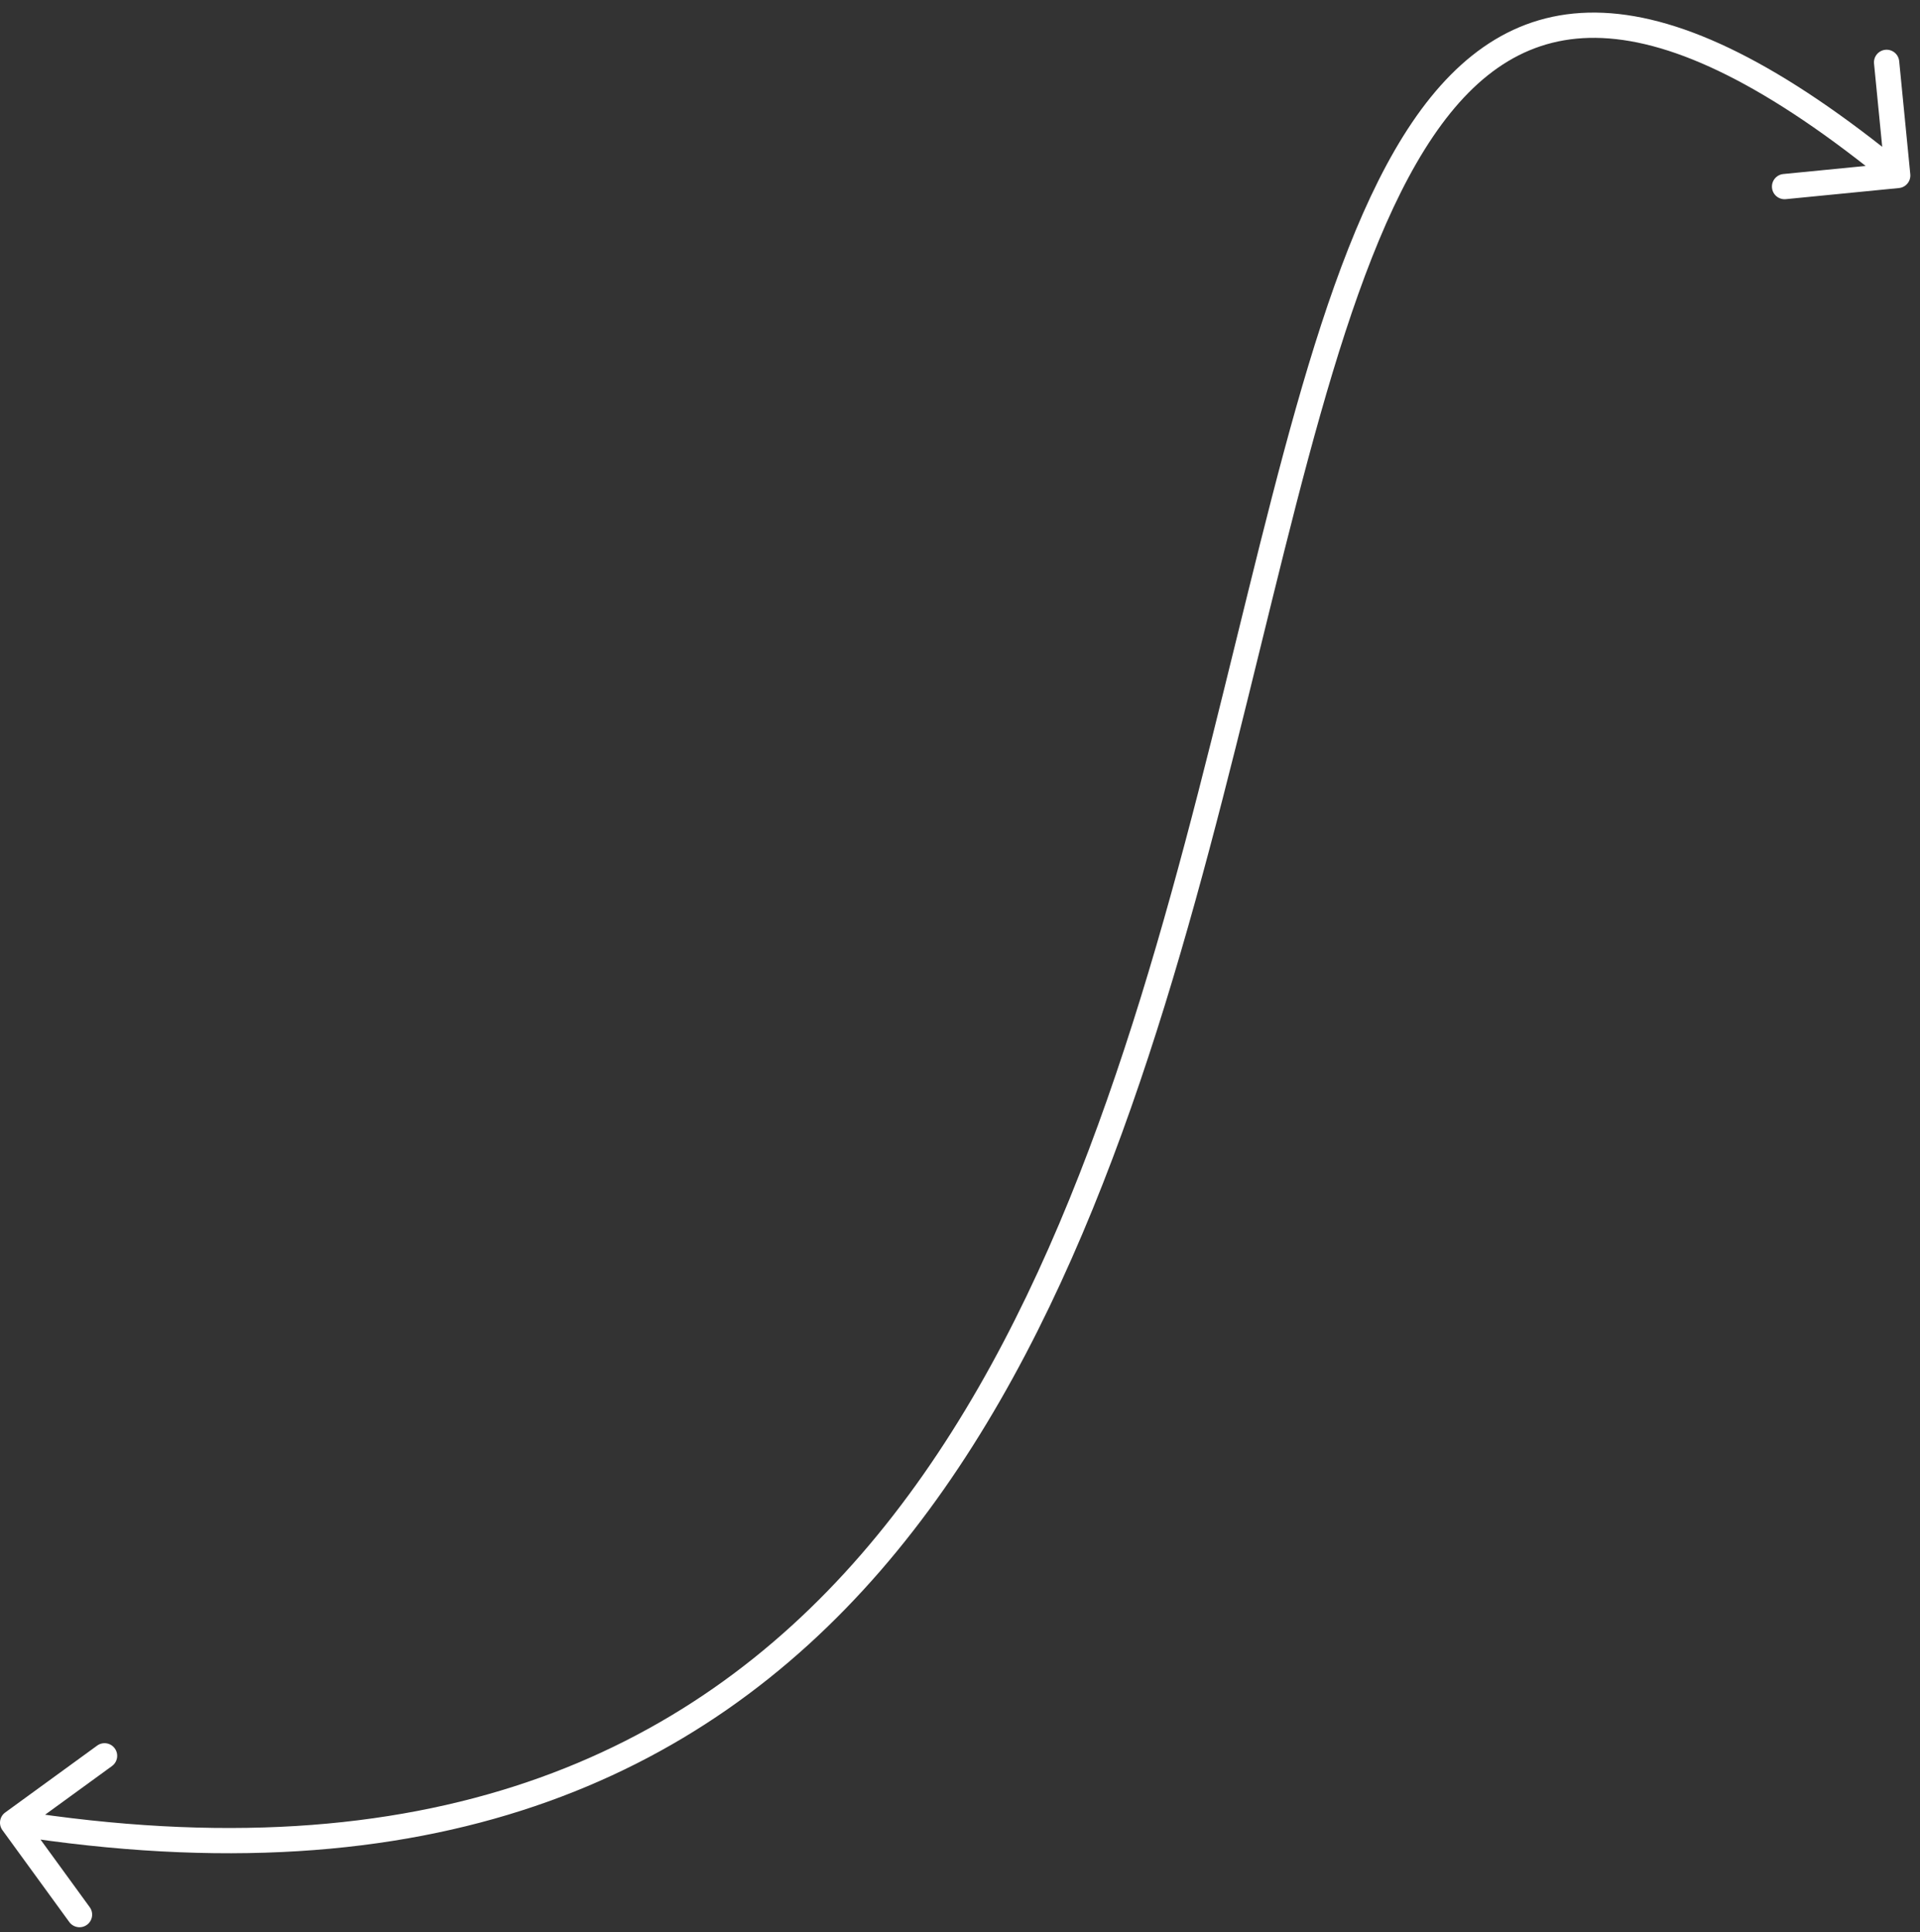 <svg width="152" height="153" viewBox="0 0 152 153" fill="none" xmlns="http://www.w3.org/2000/svg">
<rect x="0" y="0" width="152" height="153" fill="#333333" stroke="none"/>
<path d="M0.412 143.51C-0.035 143.835 -0.133 144.46 0.191 144.907L5.486 152.185C5.811 152.631 6.437 152.73 6.883 152.405C7.33 152.08 7.428 151.455 7.103 151.008L2.397 144.539L8.866 139.833C9.313 139.508 9.411 138.882 9.086 138.436C8.762 137.989 8.136 137.89 7.69 138.215L0.412 143.51ZM150.334 14.889C150.884 14.835 151.285 14.346 151.231 13.796L150.352 4.84C150.298 4.29 149.808 3.888 149.259 3.942C148.709 3.996 148.307 4.486 148.361 5.035L149.143 12.997L141.182 13.779C140.632 13.833 140.23 14.322 140.284 14.872C140.338 15.422 140.827 15.823 141.377 15.769L150.334 14.889ZM0.844 145.306C34.074 150.548 55.359 140.907 69.695 124.377C83.952 107.938 91.243 84.785 96.804 63.195C99.597 52.352 101.941 41.952 104.522 32.844C107.102 23.736 109.874 16.096 113.451 10.81C117 5.567 121.25 2.761 126.848 3.012C132.569 3.27 139.923 6.72 149.602 14.667L150.871 13.121C141.104 5.102 133.326 1.302 126.938 1.014C120.428 0.722 115.594 4.076 111.795 9.689C108.024 15.26 105.183 23.171 102.597 32.299C100.012 41.427 97.636 51.946 94.867 62.696C89.304 84.292 82.101 107.019 68.184 123.066C54.345 139.023 33.774 148.476 1.156 143.331L0.844 145.306Z" fill="white"/>
</svg>
